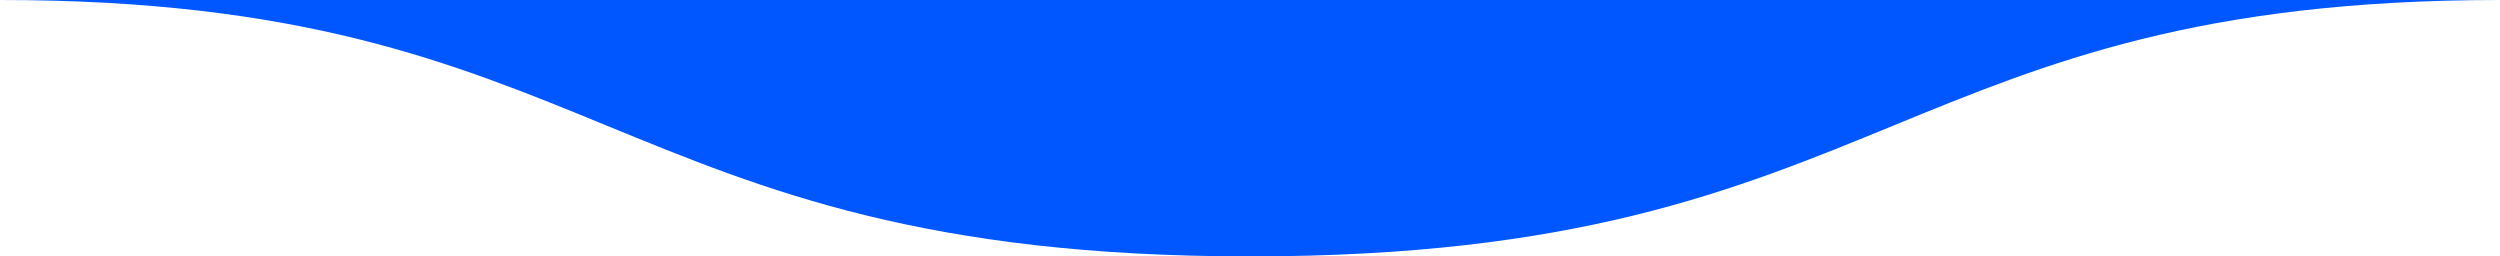 <svg width="78" height="8" viewBox="0 0 78 8" fill="none" xmlns="http://www.w3.org/2000/svg">
<path fill-rule="evenodd" clip-rule="evenodd" d="M39 8L39 -3.40949e-06L78 0C68.622 -8.19865e-07 63.873 1.949 59.062 3.923C54.127 5.948 49.128 8 39 8ZM39 -3.40949e-06L1.78655e-05 -6.81898e-06C9.378 -5.99911e-06 14.127 1.949 18.938 3.923C23.873 5.948 28.872 8 39 8L39 -3.40949e-06Z" fill="#0057FF"/>
</svg>
